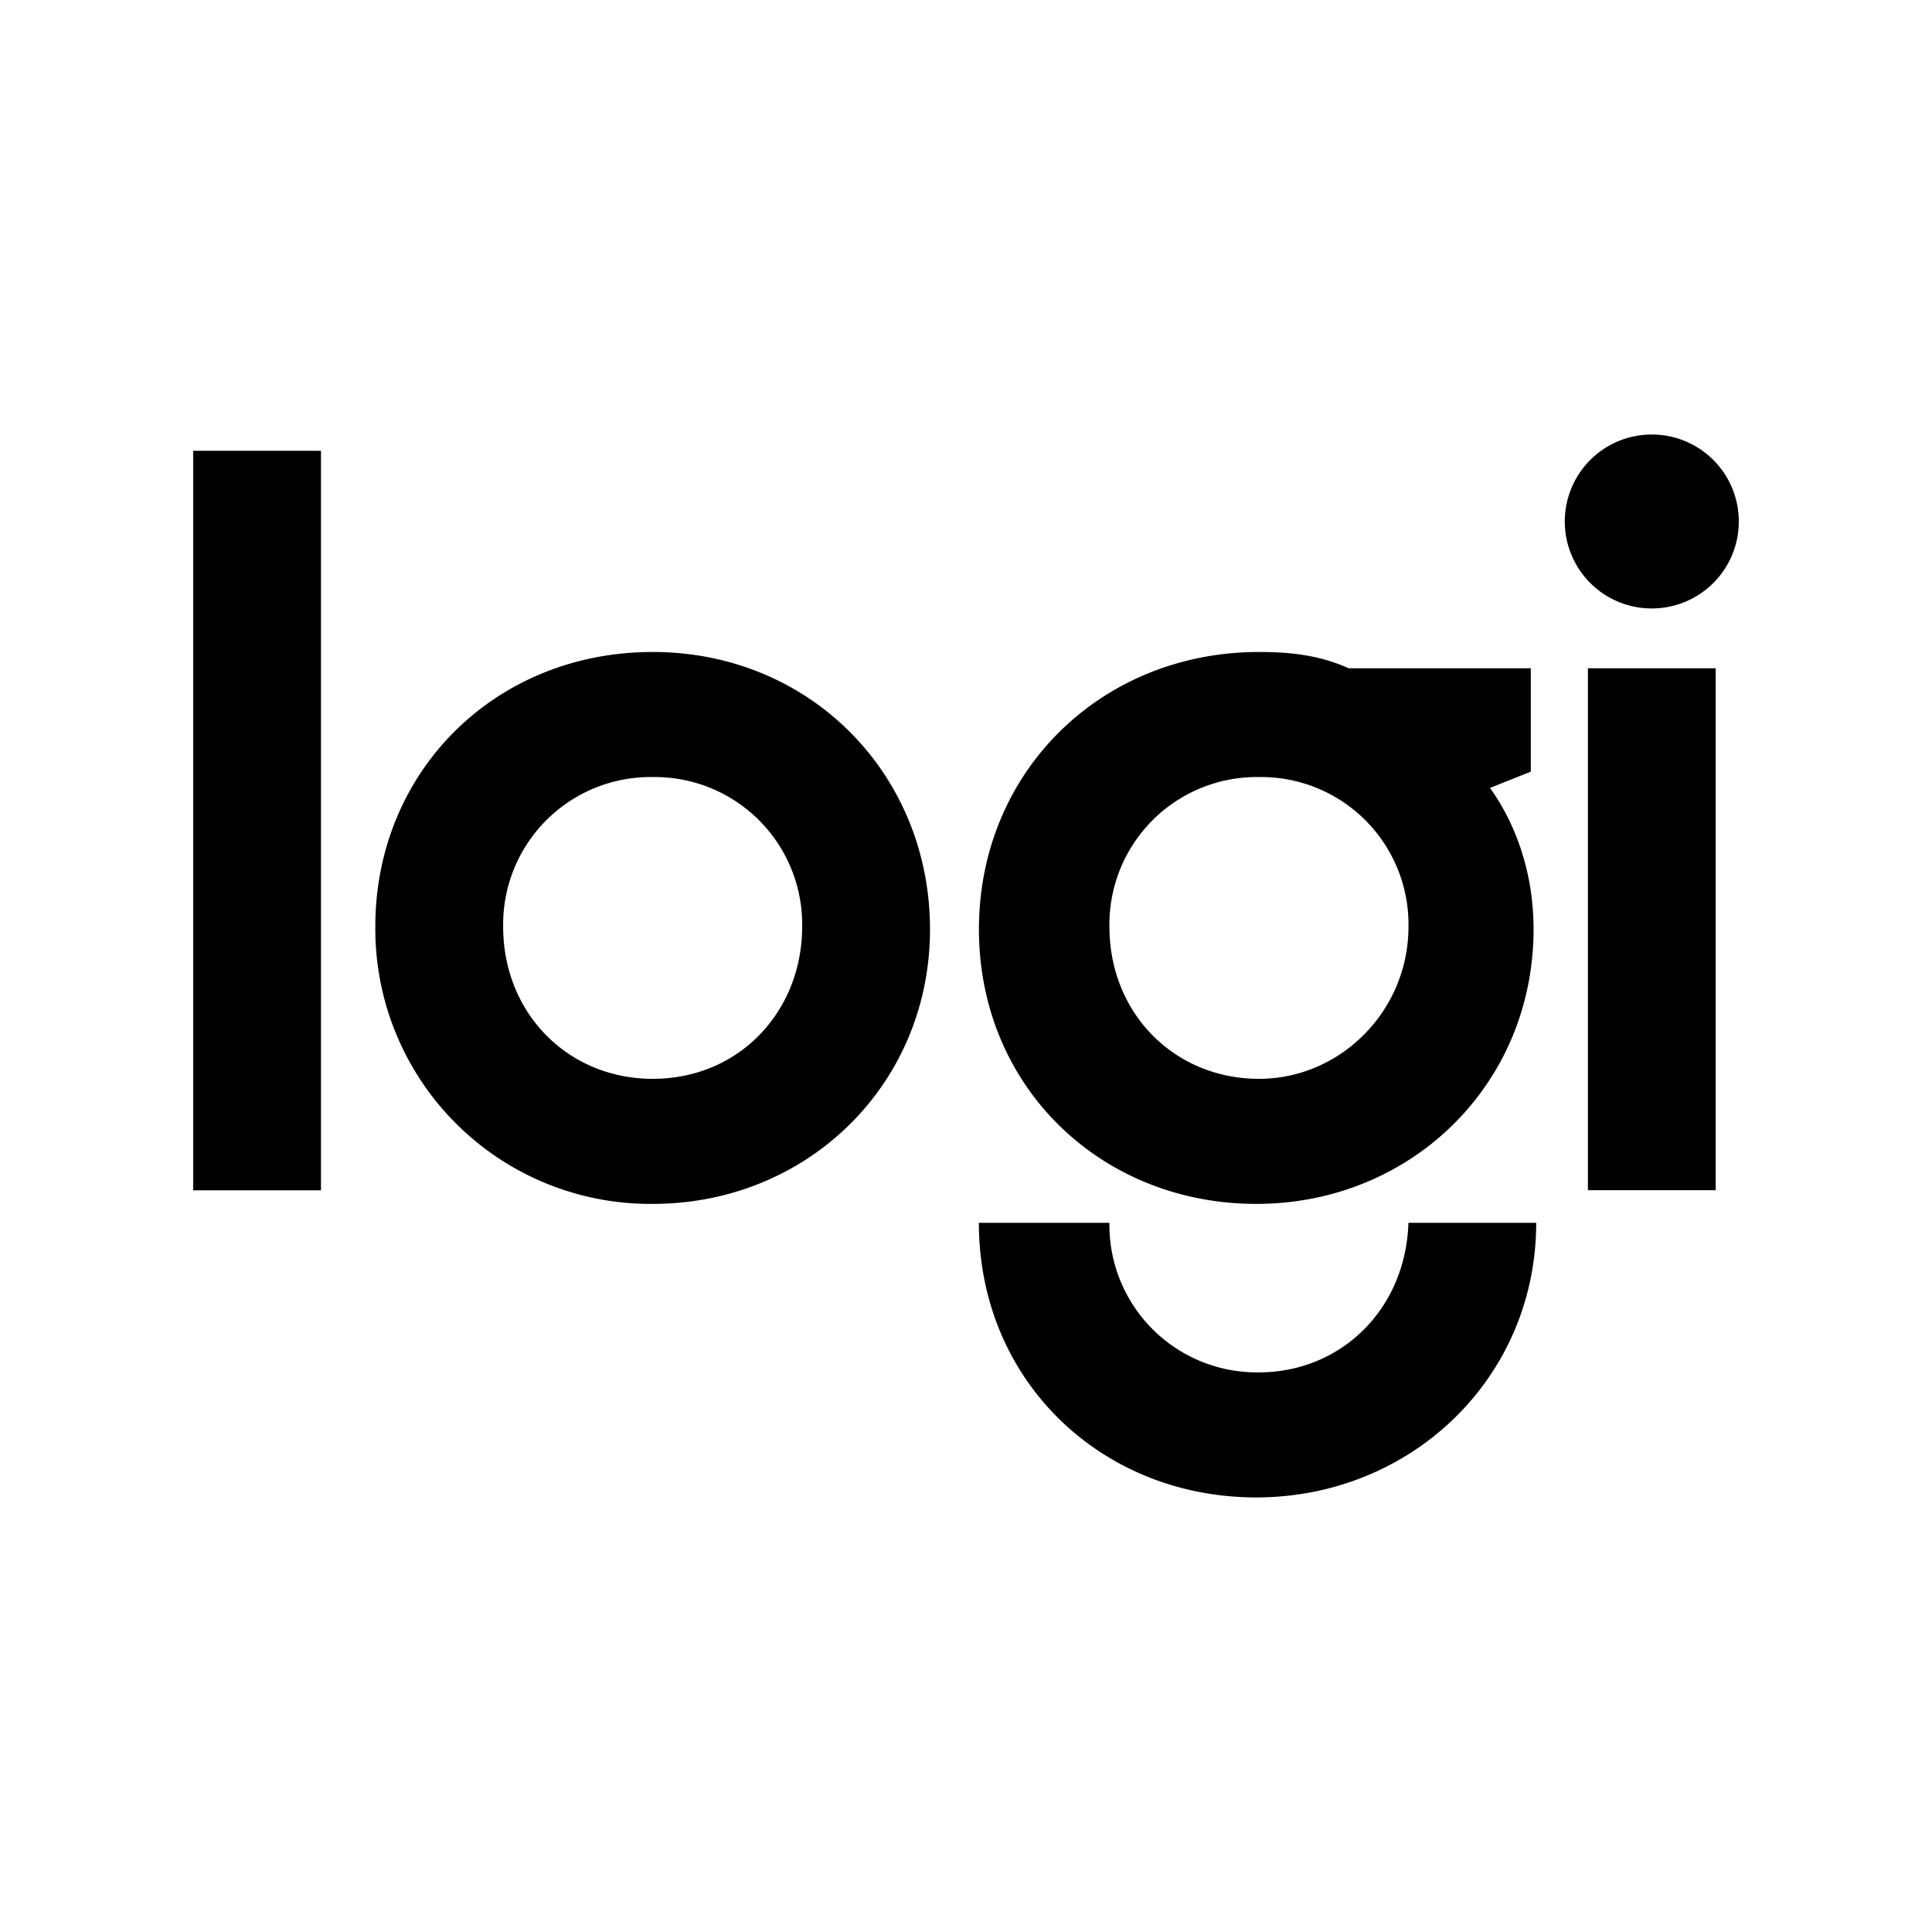 <svg xmlns="http://www.w3.org/2000/svg" width="100%" height="100%" viewBox="-3 -3 30 30"><path d="M24 5.098a1.35 1.35 0 01-1.35 1.35 1.35 1.35 0 01-1.352-1.35 1.35 1.35 0 011.351-1.351A1.35 1.35 0 0124 5.097zM16.549 18.31a2.289 2.289 0 01-2.322-2.322H12.2c0 2.449 1.9 4.264 4.306 4.264s4.348-1.857 4.348-4.264H18.87c-.043 1.351-1.056 2.322-2.322 2.322zm5.108-2.828h1.984V7.377h-1.984zM0 15.483h1.984V4H0v11.483zm7.135-8.359c-2.449 0-4.307 1.858-4.307 4.264a4.27 4.27 0 004.307 4.306c2.406 0 4.306-1.858 4.306-4.264S9.583 7.124 7.135 7.124zm0 6.628c-1.31 0-2.322-1.013-2.322-2.364a2.289 2.289 0 012.322-2.322 2.289 2.289 0 012.321 2.322c0 1.309-.97 2.364-2.321 2.364zm13.635-4.77V7.377h-2.828c-.464-.21-.929-.253-1.393-.253-2.449 0-4.348 1.858-4.348 4.306 0 2.449 1.9 4.264 4.306 4.264s4.306-1.858 4.306-4.264c0-.844-.254-1.604-.676-2.195zm-4.221 4.77c-1.309 0-2.322-1.013-2.322-2.364a2.289 2.289 0 012.322-2.322 2.289 2.289 0 012.322 2.322c0 1.309-1.056 2.364-2.322 2.364z"/></svg>